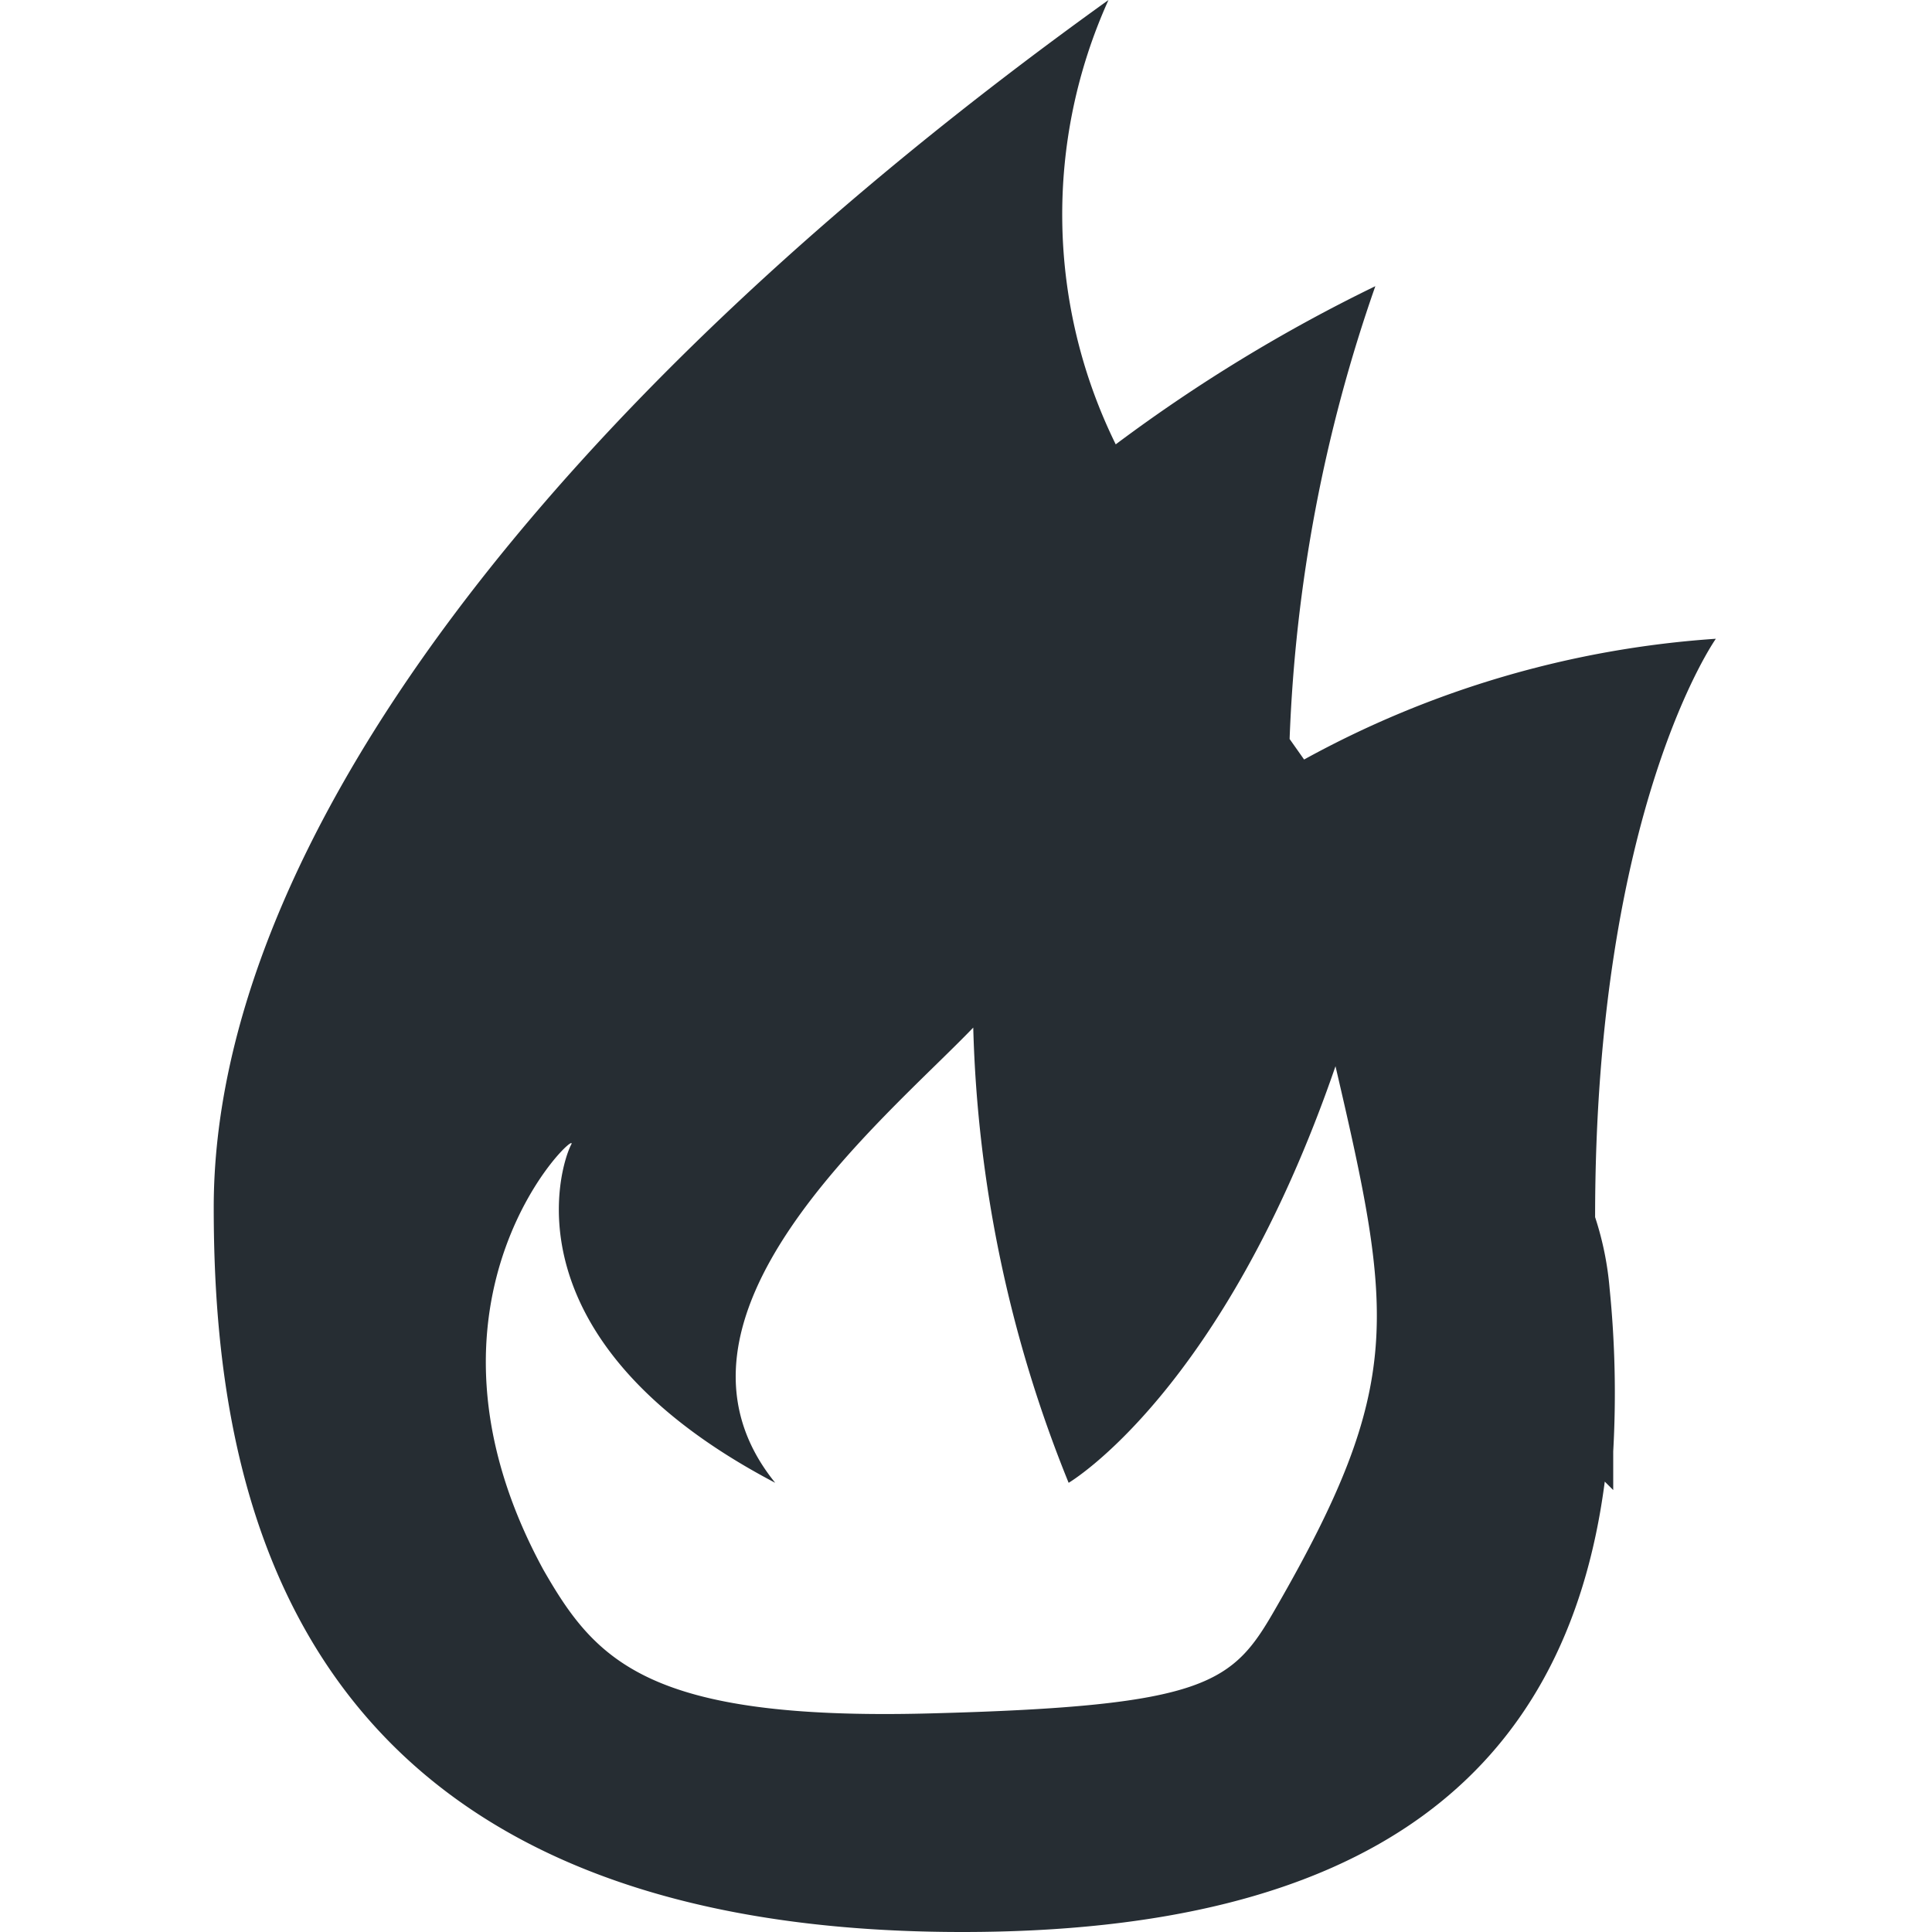 <svg id="Layer_1" data-name="Layer 1" xmlns="http://www.w3.org/2000/svg" viewBox="0 0 16 16"><defs><style>.cls-1{fill:#262d33;}</style></defs><title>urgent</title><path class="cls-1" d="M13.33,10.67a2.58,2.58,0,0,0-.12-.59c0-3.38,1-4.79,1-4.79a8.22,8.22,0,0,0-3.41,1l-.12-.17a12.76,12.76,0,0,1,.71-3.75A13.22,13.22,0,0,0,9.24,3.68,4.31,4.31,0,0,1,9.18,0C4.54,3.33,1.77,7,1.77,10c0,2.32.58,6,6.2,6,3.32,0,5-1.27,5.32-3.73l.07.07,0-.32A8.68,8.68,0,0,0,13.33,10.67Zm-2.76,2.64c-.36.63-.55.82-2.88.88S4.93,13.75,4.5,13c-1.23-2.26.32-3.69.23-3.52s-.56,1.62,1.69,2.8c-1.11-1.37.9-3,1.64-3.77a10.76,10.76,0,0,0,.79,3.77s1.28-.75,2.21-3.45C11.54,10.89,11.63,11.47,10.57,13.31Z"/></svg>